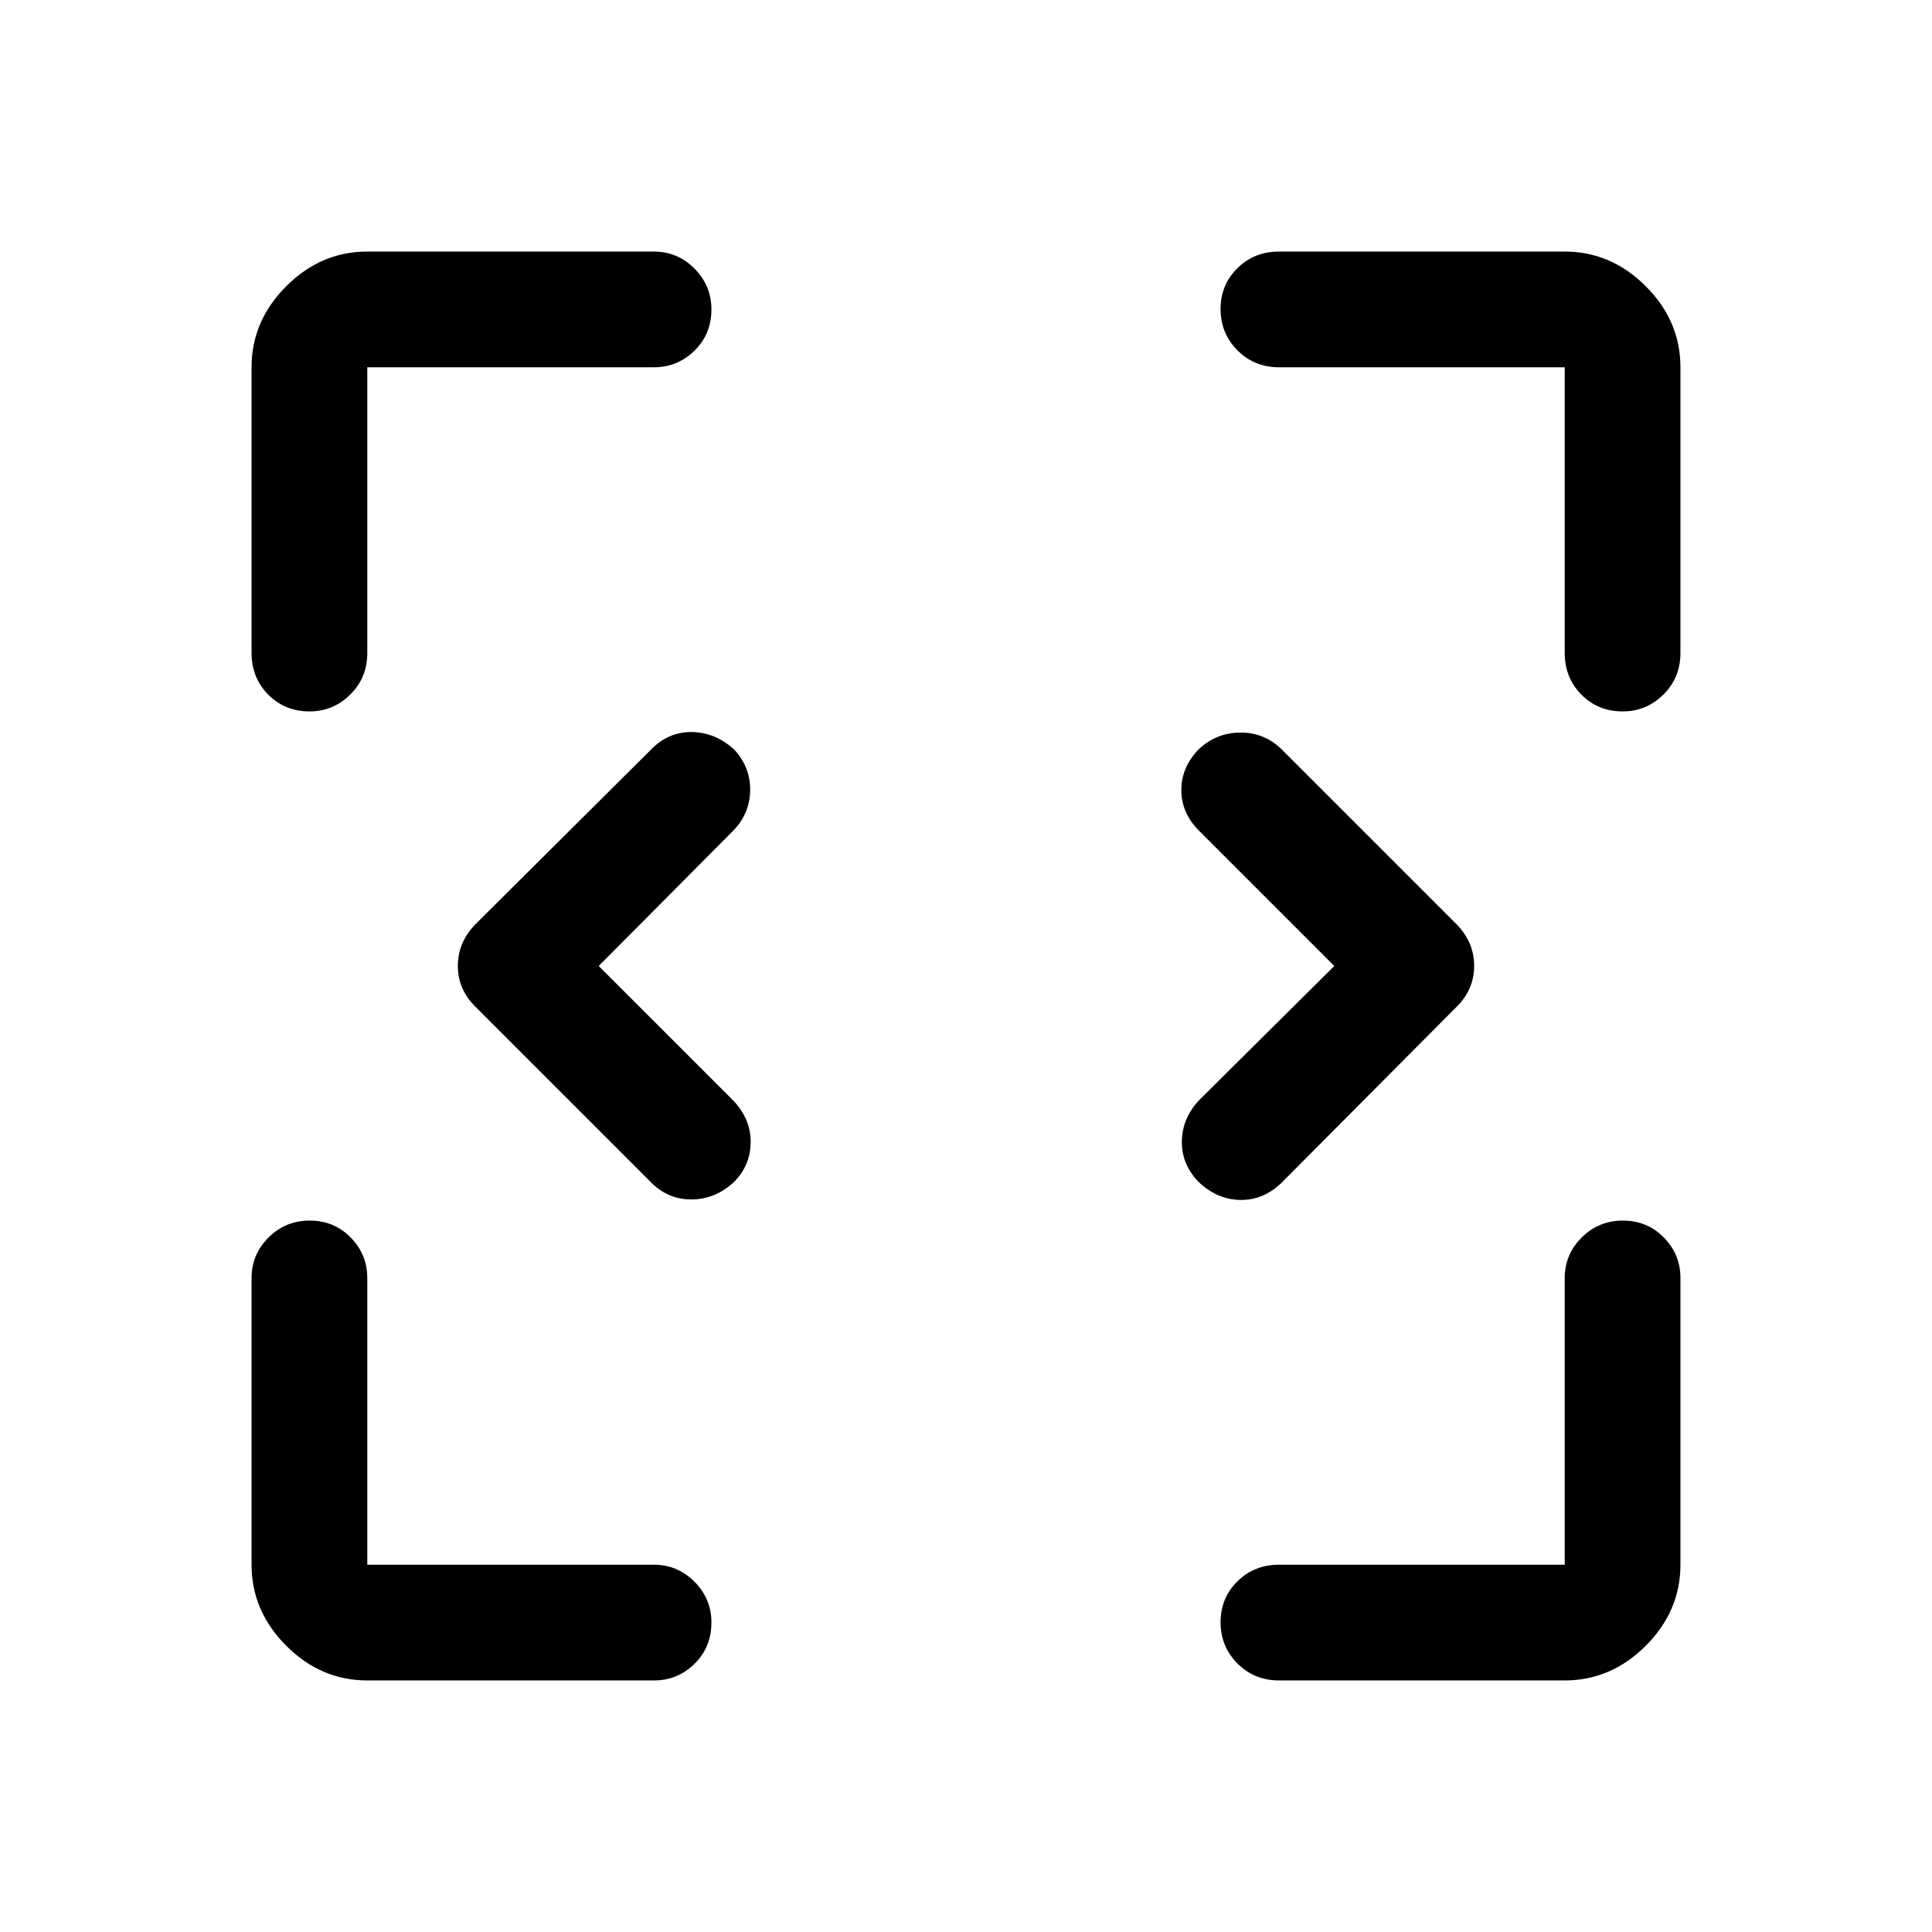 <svg xmlns="http://www.w3.org/2000/svg" height="48" viewBox="0 -960 960 960" width="48"><path d="m297.5-480 67 67q8.5 9 8.5 20.41t-8.11 19.75q-9.42 8.84-21.37 8.84-11.95 0-20.52-9l-87-87q-8.5-8.5-8.5-20.05 0-11.54 8.5-20.45l87.94-87.5q8.56-8.5 20.11-8.25 11.54.25 20.84 8.75 8.11 8.91 7.86 20.45-.25 11.55-8.58 19.97L297.5-480Zm365.5 0-67.16-67.16Q587-556 587-567.41t8.61-20.25q8.89-8.34 20.86-8.34 11.96 0 20.53 8.5l87 87q8.5 8.91 8.5 20.45 0 11.55-8.5 20.11L636.5-372q-9 8.5-20.43 8.24-11.43-.27-20.64-9.08-8.4-8.82-8.17-20.24.24-11.42 8.74-20.42l67-66.5ZM182.5-125q-23.03 0-40.27-17.23Q125-159.47 125-182.5V-325q0-11.67 8.43-20.09 8.42-8.41 20.5-8.41 12.07 0 20.32 8.41 8.25 8.42 8.25 20.09v142.5H325q11.67 0 20.09 8.46 8.41 8.47 8.41 20.22 0 12.32-8.41 20.57Q336.67-125 325-125H182.5Zm595 0h-142q-12.25 0-20.62-8.43-8.38-8.42-8.38-20.5 0-12.07 8.38-20.32 8.37-8.25 20.62-8.25h142V-325q0-11.67 8.43-20.09 8.42-8.41 20.5-8.41 12.07 0 20.32 8.41Q835-336.67 835-325v142.5q0 23.03-17.23 40.27Q800.53-125 777.5-125ZM125-635.5v-142q0-23.03 17.23-40.27Q159.47-835 182.5-835H325q11.67 0 20.09 8.46 8.41 8.47 8.41 20.22 0 12.32-8.41 20.57-8.42 8.25-20.09 8.25H182.5v142q0 12.25-8.46 20.62-8.47 8.38-20.22 8.38-12.32 0-20.57-8.38-8.25-8.37-8.25-20.62Zm652.5 0v-142h-142q-12.25 0-20.62-8.43-8.38-8.42-8.38-20.5 0-12.07 8.38-20.32 8.37-8.25 20.62-8.25h142q23.03 0 40.27 17.23Q835-800.53 835-777.5v142q0 12.25-8.46 20.62-8.47 8.38-20.22 8.38-12.32 0-20.57-8.38-8.25-8.37-8.25-20.62Z"/></svg>